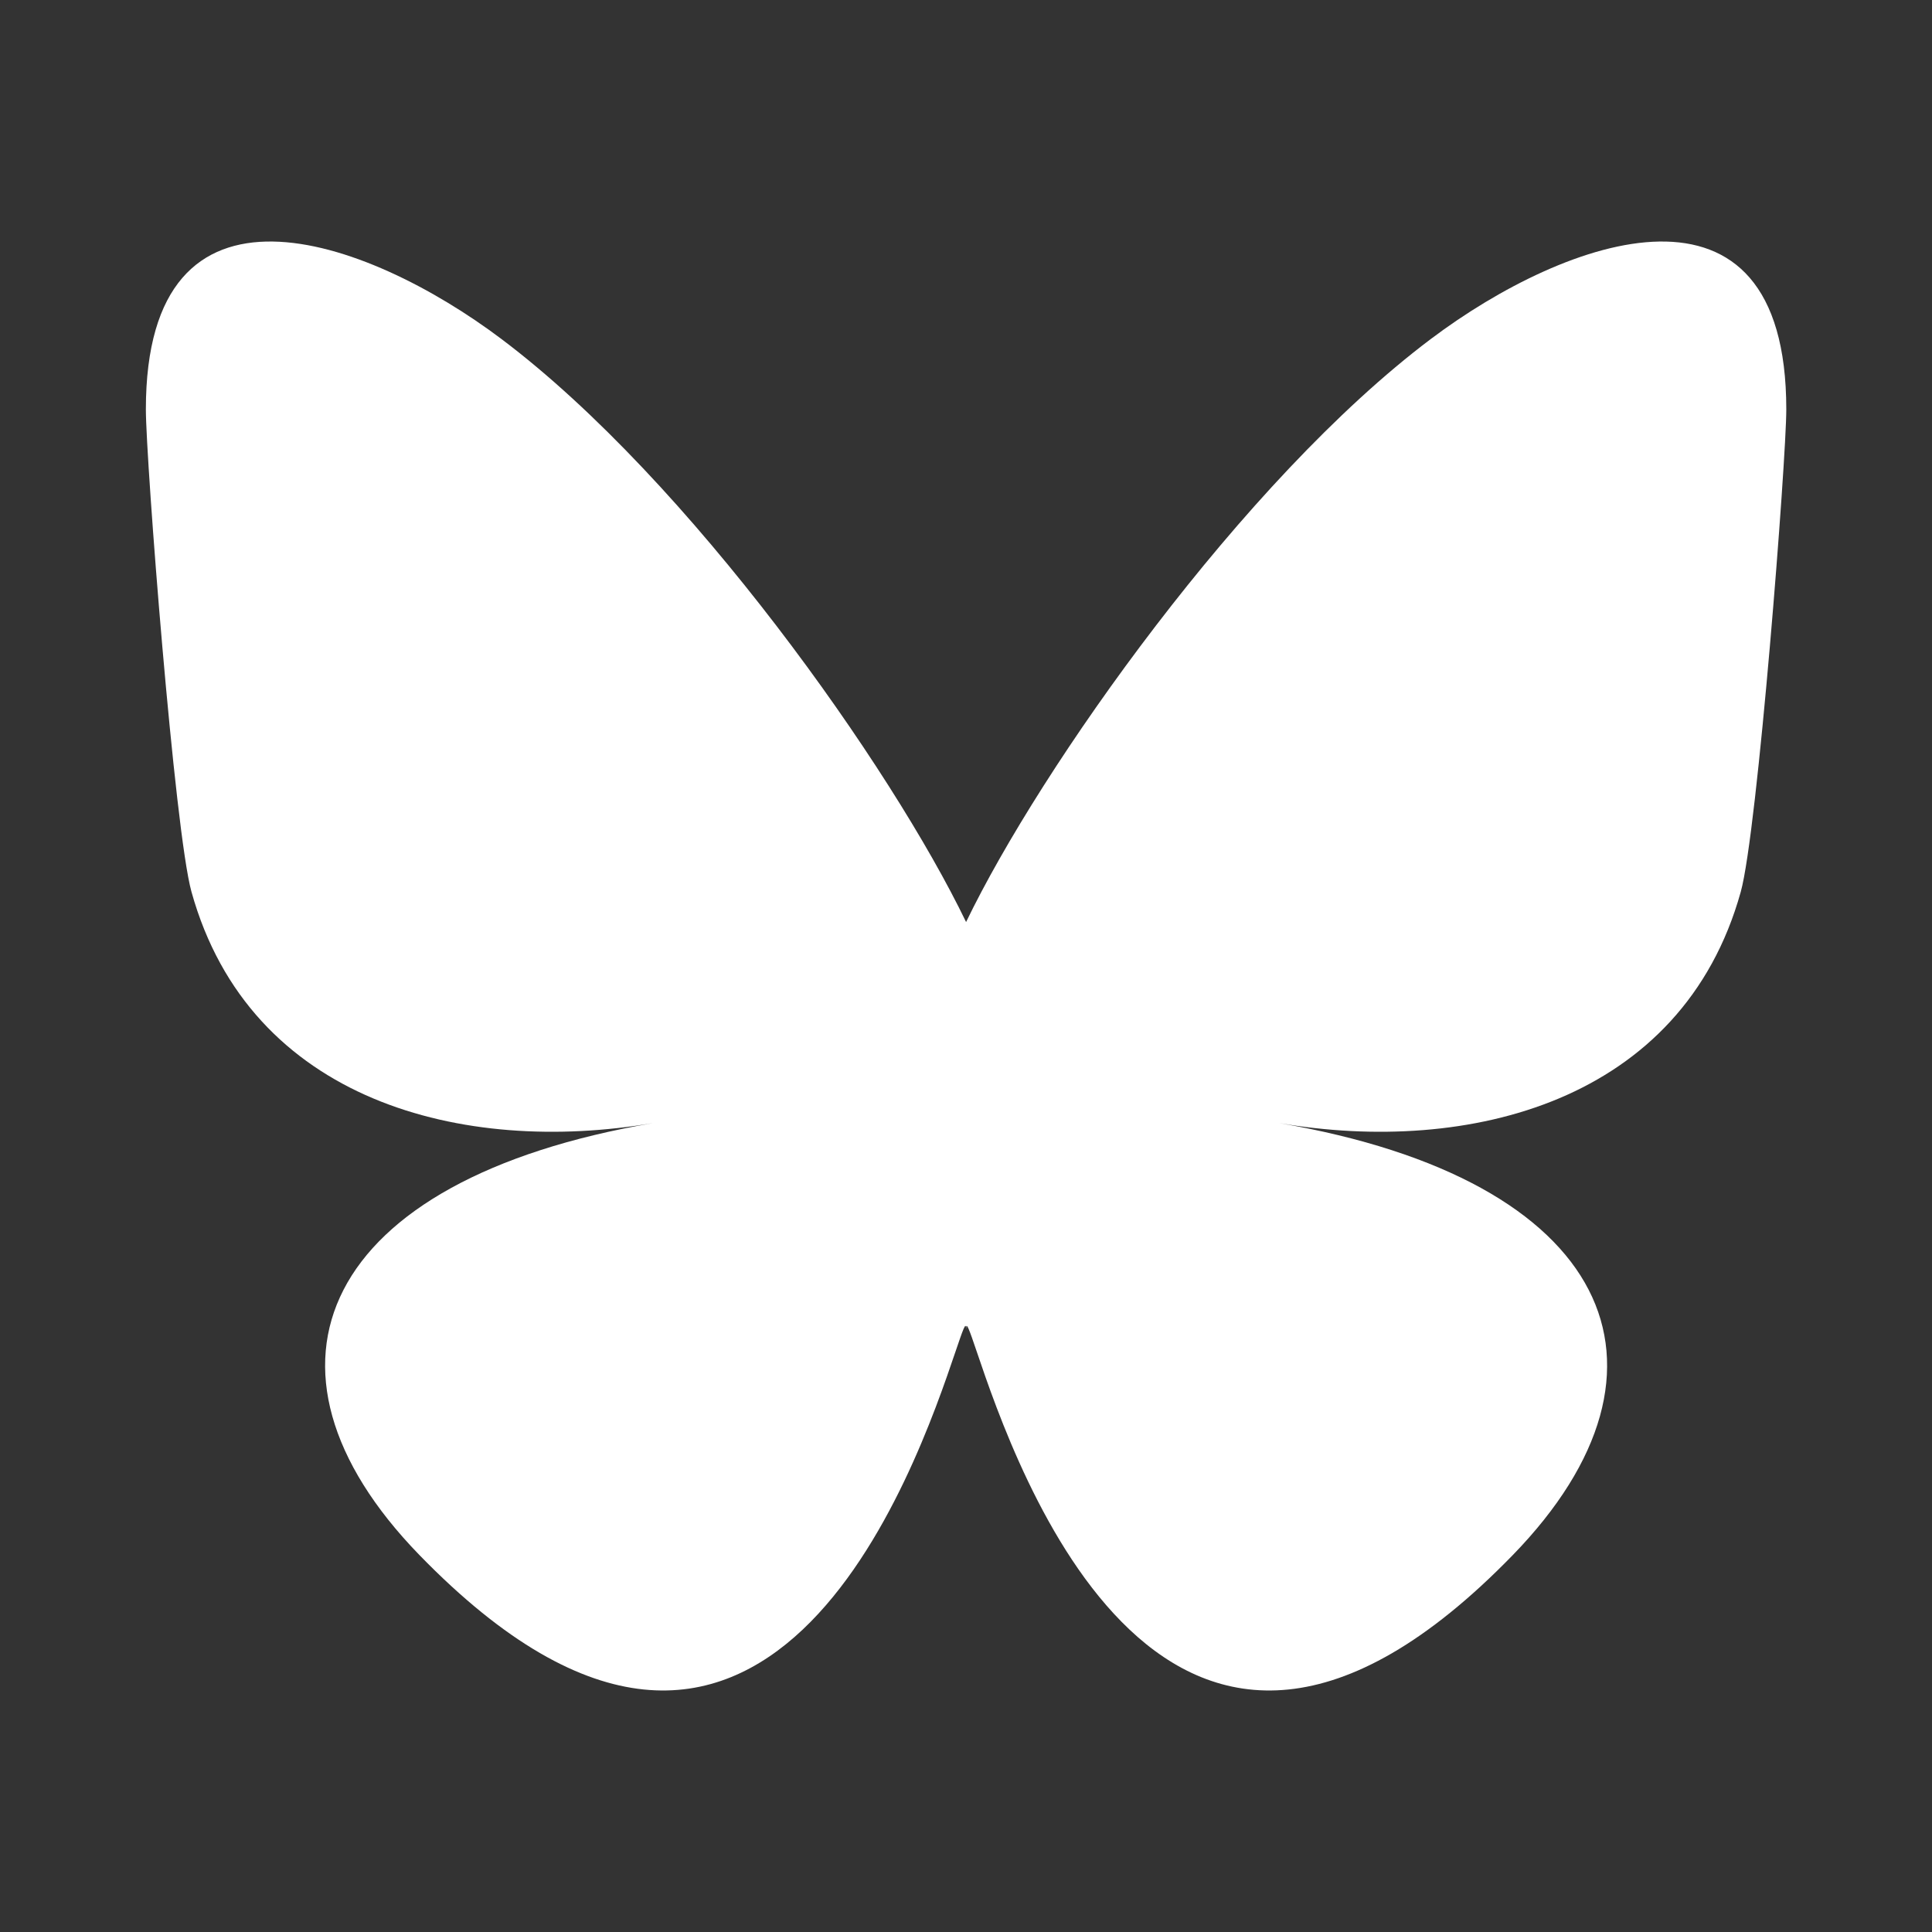 <svg width="24" height="24" viewBox="0 0 24 24" fill="none" xmlns="http://www.w3.org/2000/svg">
<rect x="0" y="0" width="24" height="24" fill="#333333" stroke="none"/>
<path d="M12.001 11.454C11.079 9.539 8.566 5.971 6.23 4.212C4.544 2.942 1.812 1.96 1.812 5.086C1.812 5.71 2.169 10.33 2.379 11.08C3.106 13.688 5.756 14.353 8.114 13.951C3.993 14.654 2.945 16.985 5.209 19.316C9.509 23.742 11.389 18.205 11.871 16.786C11.96 16.524 12.001 16.403 12.001 16.51C12.001 16.403 12.043 16.524 12.132 16.786C12.613 18.205 14.494 23.742 18.794 19.316C21.058 16.985 20.009 14.654 15.888 13.951C18.246 14.353 20.897 13.688 21.624 11.08C21.833 10.33 22.19 5.71 22.19 5.086C22.19 1.96 19.459 2.942 17.773 4.212C15.437 5.971 12.924 9.539 12.001 11.454Z" fill="white"/>
</svg>
